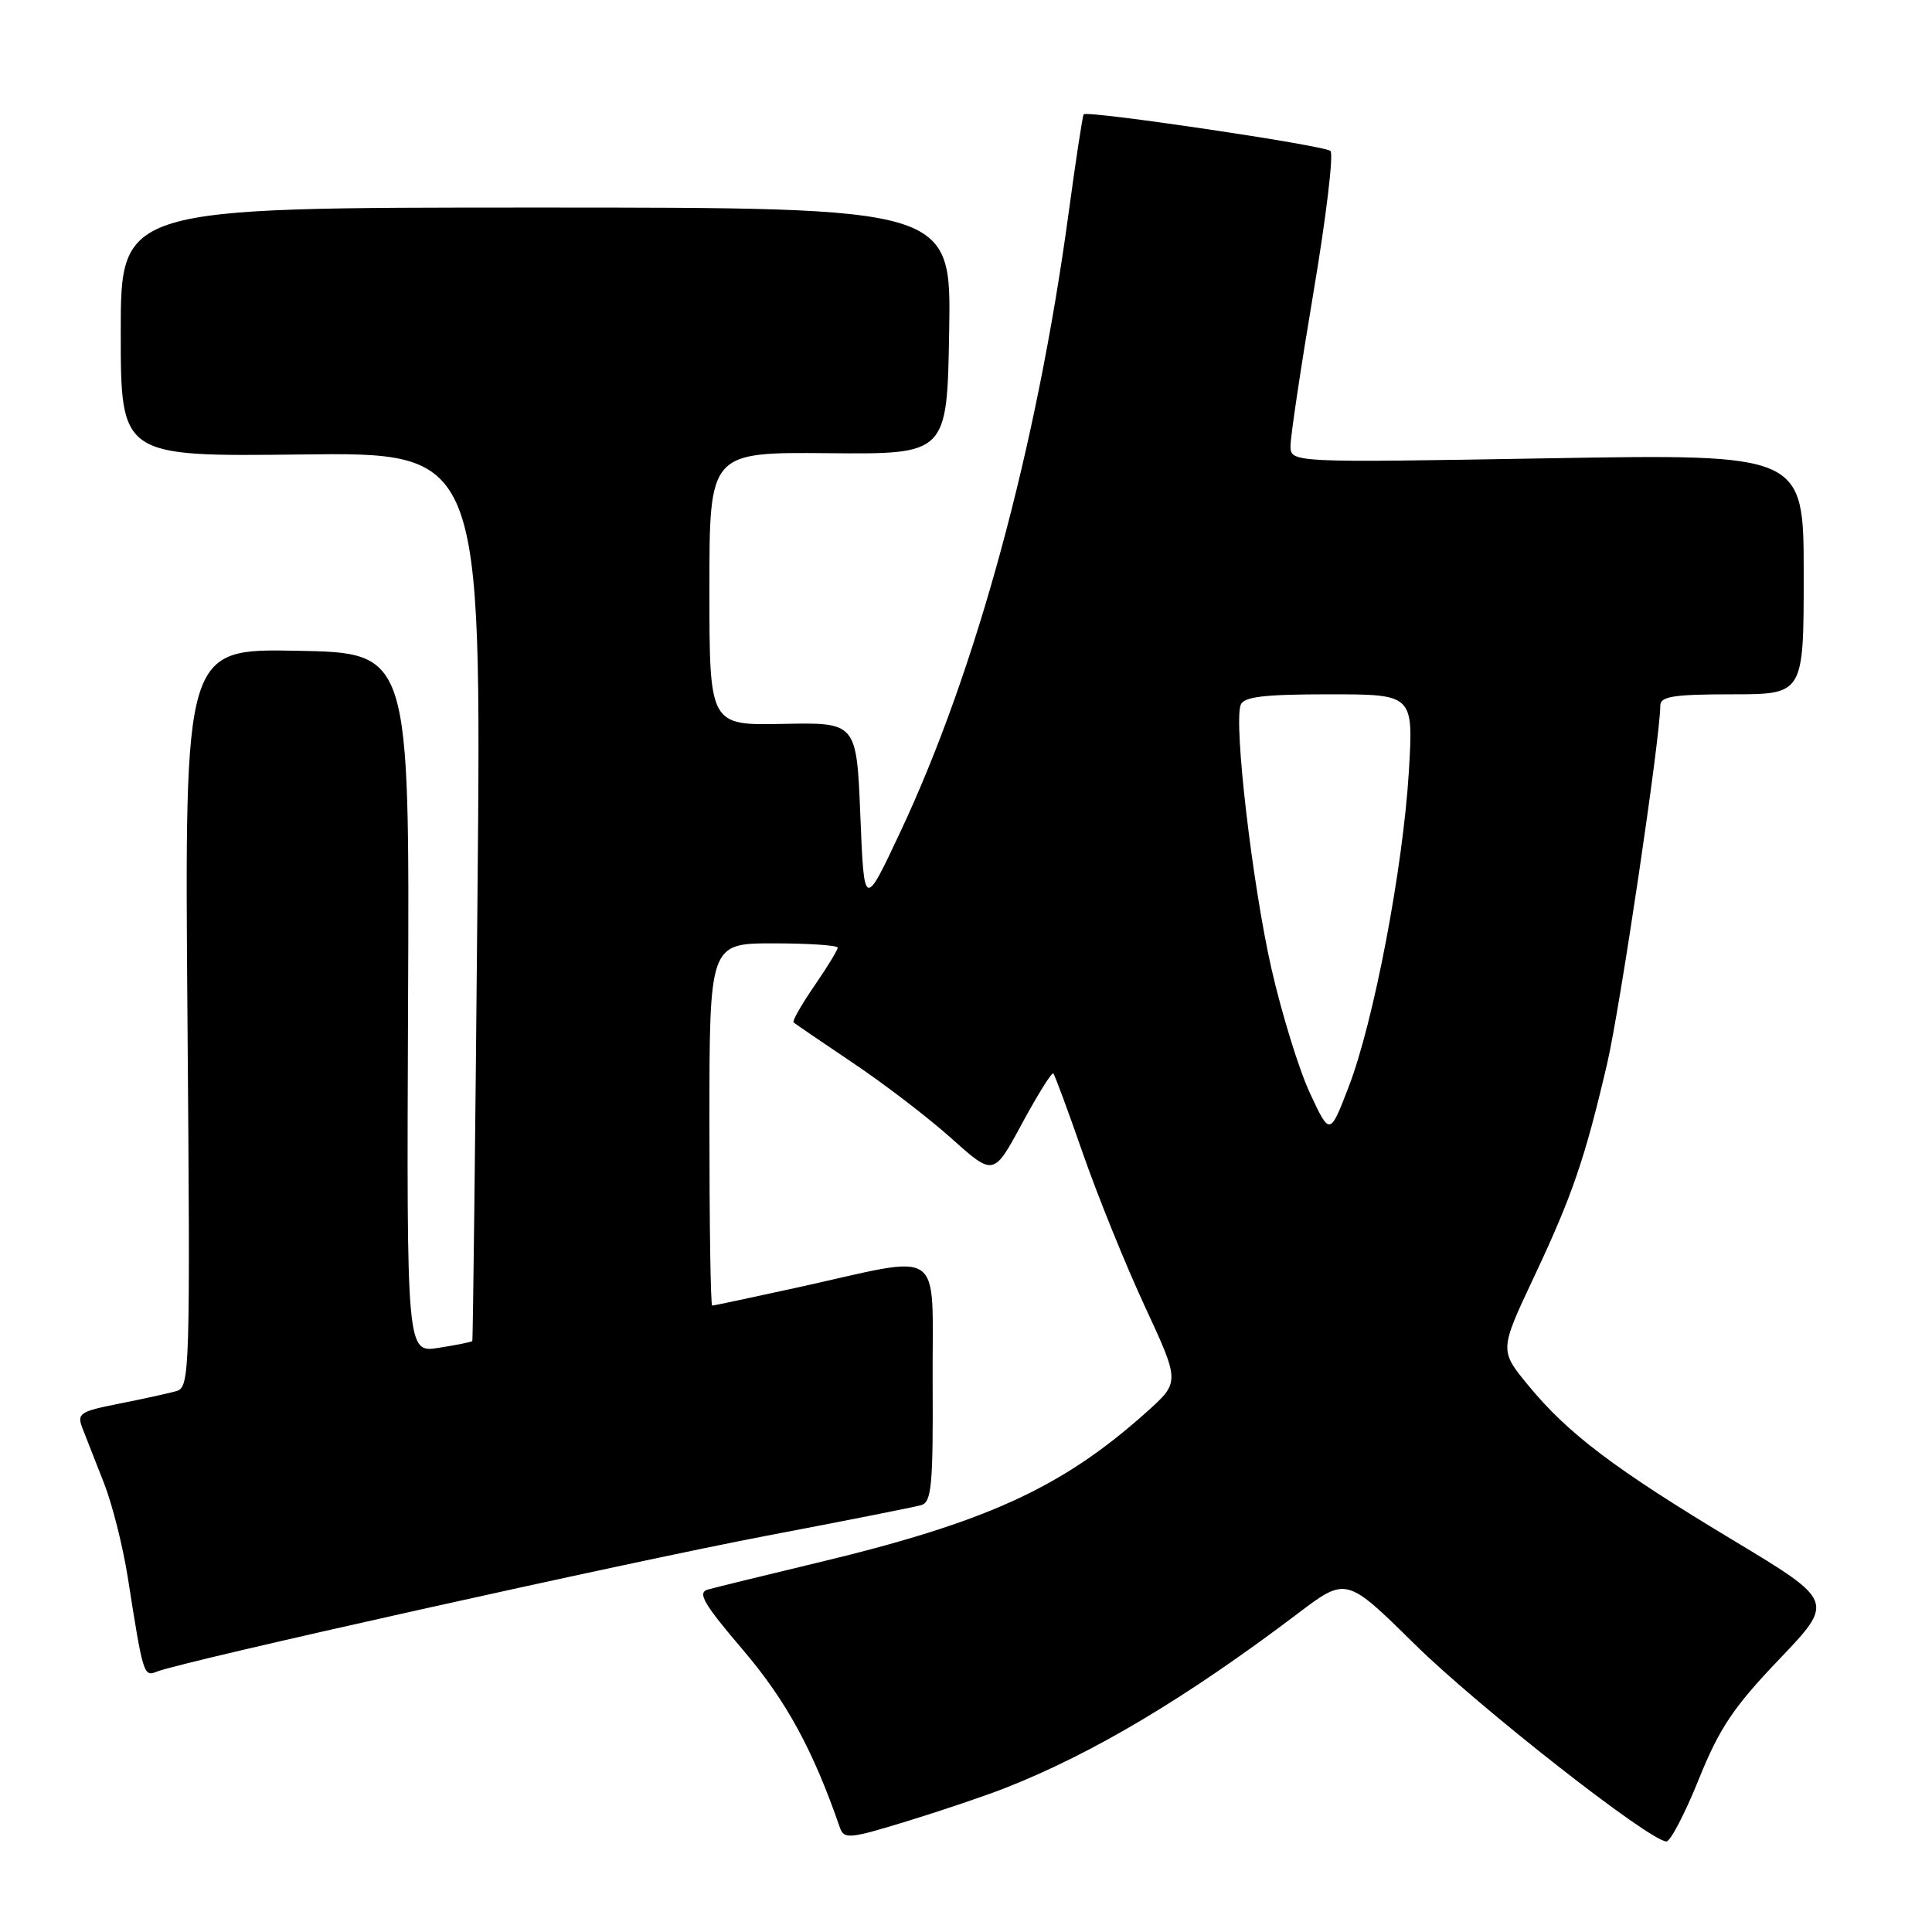 <?xml version="1.0" encoding="UTF-8" standalone="no"?>
<!DOCTYPE svg PUBLIC "-//W3C//DTD SVG 1.1//EN" "http://www.w3.org/Graphics/SVG/1.1/DTD/svg11.dtd" >
<svg xmlns="http://www.w3.org/2000/svg" xmlns:xlink="http://www.w3.org/1999/xlink" version="1.1" viewBox="0 0 256 256">
 <g >
 <path fill="currentColor"
d=" M 133.25 236.90 C 144.88 232.32 157.22 224.95 171.94 213.82 C 178.39 208.93 178.39 208.93 187.45 217.86 C 195.88 226.17 218.63 244.00 220.81 244.00 C 221.34 244.00 223.27 240.30 225.09 235.78 C 227.83 228.99 229.68 226.22 235.75 219.87 C 243.09 212.18 243.09 212.18 229.60 204.06 C 213.89 194.61 207.73 189.94 202.48 183.54 C 198.69 178.92 198.69 178.92 203.26 169.21 C 208.33 158.45 210.01 153.54 212.94 141.00 C 214.66 133.66 220.00 97.71 220.00 93.48 C 220.00 92.28 221.78 92.00 229.50 92.00 C 239.00 92.00 239.00 92.00 239.00 76.08 C 239.00 60.15 239.00 60.15 205.00 60.73 C 171.00 61.31 171.00 61.31 171.00 59.06 C 171.00 57.82 172.37 48.68 174.04 38.75 C 175.72 28.81 176.73 20.38 176.29 20.00 C 175.42 19.25 144.02 14.60 143.59 15.15 C 143.45 15.34 142.54 21.25 141.59 28.28 C 137.36 59.38 129.36 88.81 119.33 110.17 C 114.50 120.45 114.50 120.45 114.00 108.08 C 113.50 95.72 113.50 95.72 103.75 95.92 C 94.00 96.12 94.00 96.12 94.00 78.01 C 94.00 59.91 94.00 59.91 109.75 60.05 C 125.50 60.20 125.50 60.20 125.77 43.85 C 126.05 27.50 126.05 27.50 71.02 27.50 C 16.00 27.50 16.00 27.50 16.00 44.00 C 16.00 60.50 16.00 60.50 39.90 60.22 C 63.81 59.93 63.81 59.93 63.27 118.72 C 62.98 151.05 62.67 177.59 62.58 177.70 C 62.49 177.82 60.50 178.22 58.15 178.59 C 53.88 179.28 53.88 179.28 54.07 132.89 C 54.27 86.50 54.27 86.50 39.36 86.23 C 24.45 85.95 24.45 85.95 24.84 134.87 C 25.22 181.96 25.16 183.81 23.37 184.33 C 22.34 184.62 18.93 185.37 15.80 185.99 C 10.51 187.04 10.16 187.28 10.95 189.31 C 11.41 190.51 12.69 193.75 13.77 196.50 C 14.86 199.25 16.28 204.88 16.93 209.00 C 18.98 222.06 19.03 222.21 20.84 221.48 C 24.25 220.13 83.22 207.00 101.50 203.51 C 111.95 201.52 121.21 199.69 122.08 199.43 C 123.44 199.04 123.65 196.75 123.58 183.09 C 123.49 164.82 125.53 166.23 105.62 170.61 C 99.63 171.92 94.57 173.00 94.37 173.00 C 94.16 173.00 94.00 162.20 94.00 149.00 C 94.00 125.00 94.00 125.00 102.50 125.00 C 107.17 125.00 111.00 125.26 111.00 125.57 C 111.00 125.88 109.61 128.16 107.90 130.64 C 106.20 133.12 104.96 135.29 105.15 135.47 C 105.34 135.65 108.88 138.06 113.00 140.83 C 117.12 143.59 123.01 148.10 126.08 150.85 C 131.66 155.85 131.66 155.85 135.43 148.86 C 137.51 145.02 139.37 142.04 139.57 142.23 C 139.76 142.43 141.54 147.23 143.51 152.90 C 145.49 158.57 149.18 167.69 151.73 173.17 C 156.35 183.14 156.35 183.14 151.93 187.10 C 140.68 197.17 130.70 201.72 108.01 207.14 C 101.13 208.79 94.72 210.36 93.77 210.63 C 92.37 211.03 93.27 212.56 98.46 218.64 C 104.17 225.34 107.72 231.84 111.30 242.19 C 111.84 243.73 112.61 243.65 120.19 241.32 C 124.76 239.92 130.64 237.93 133.25 236.90 Z  M 173.57 144.84 C 172.12 141.73 169.83 134.30 168.47 128.34 C 165.94 117.18 163.45 95.87 164.40 93.39 C 164.82 92.32 167.48 92.00 176.11 92.00 C 187.29 92.00 187.29 92.00 186.68 102.25 C 185.91 115.00 182.03 135.40 178.71 144.00 C 176.21 150.50 176.21 150.50 173.57 144.84 Z "/>
</g>
</svg>